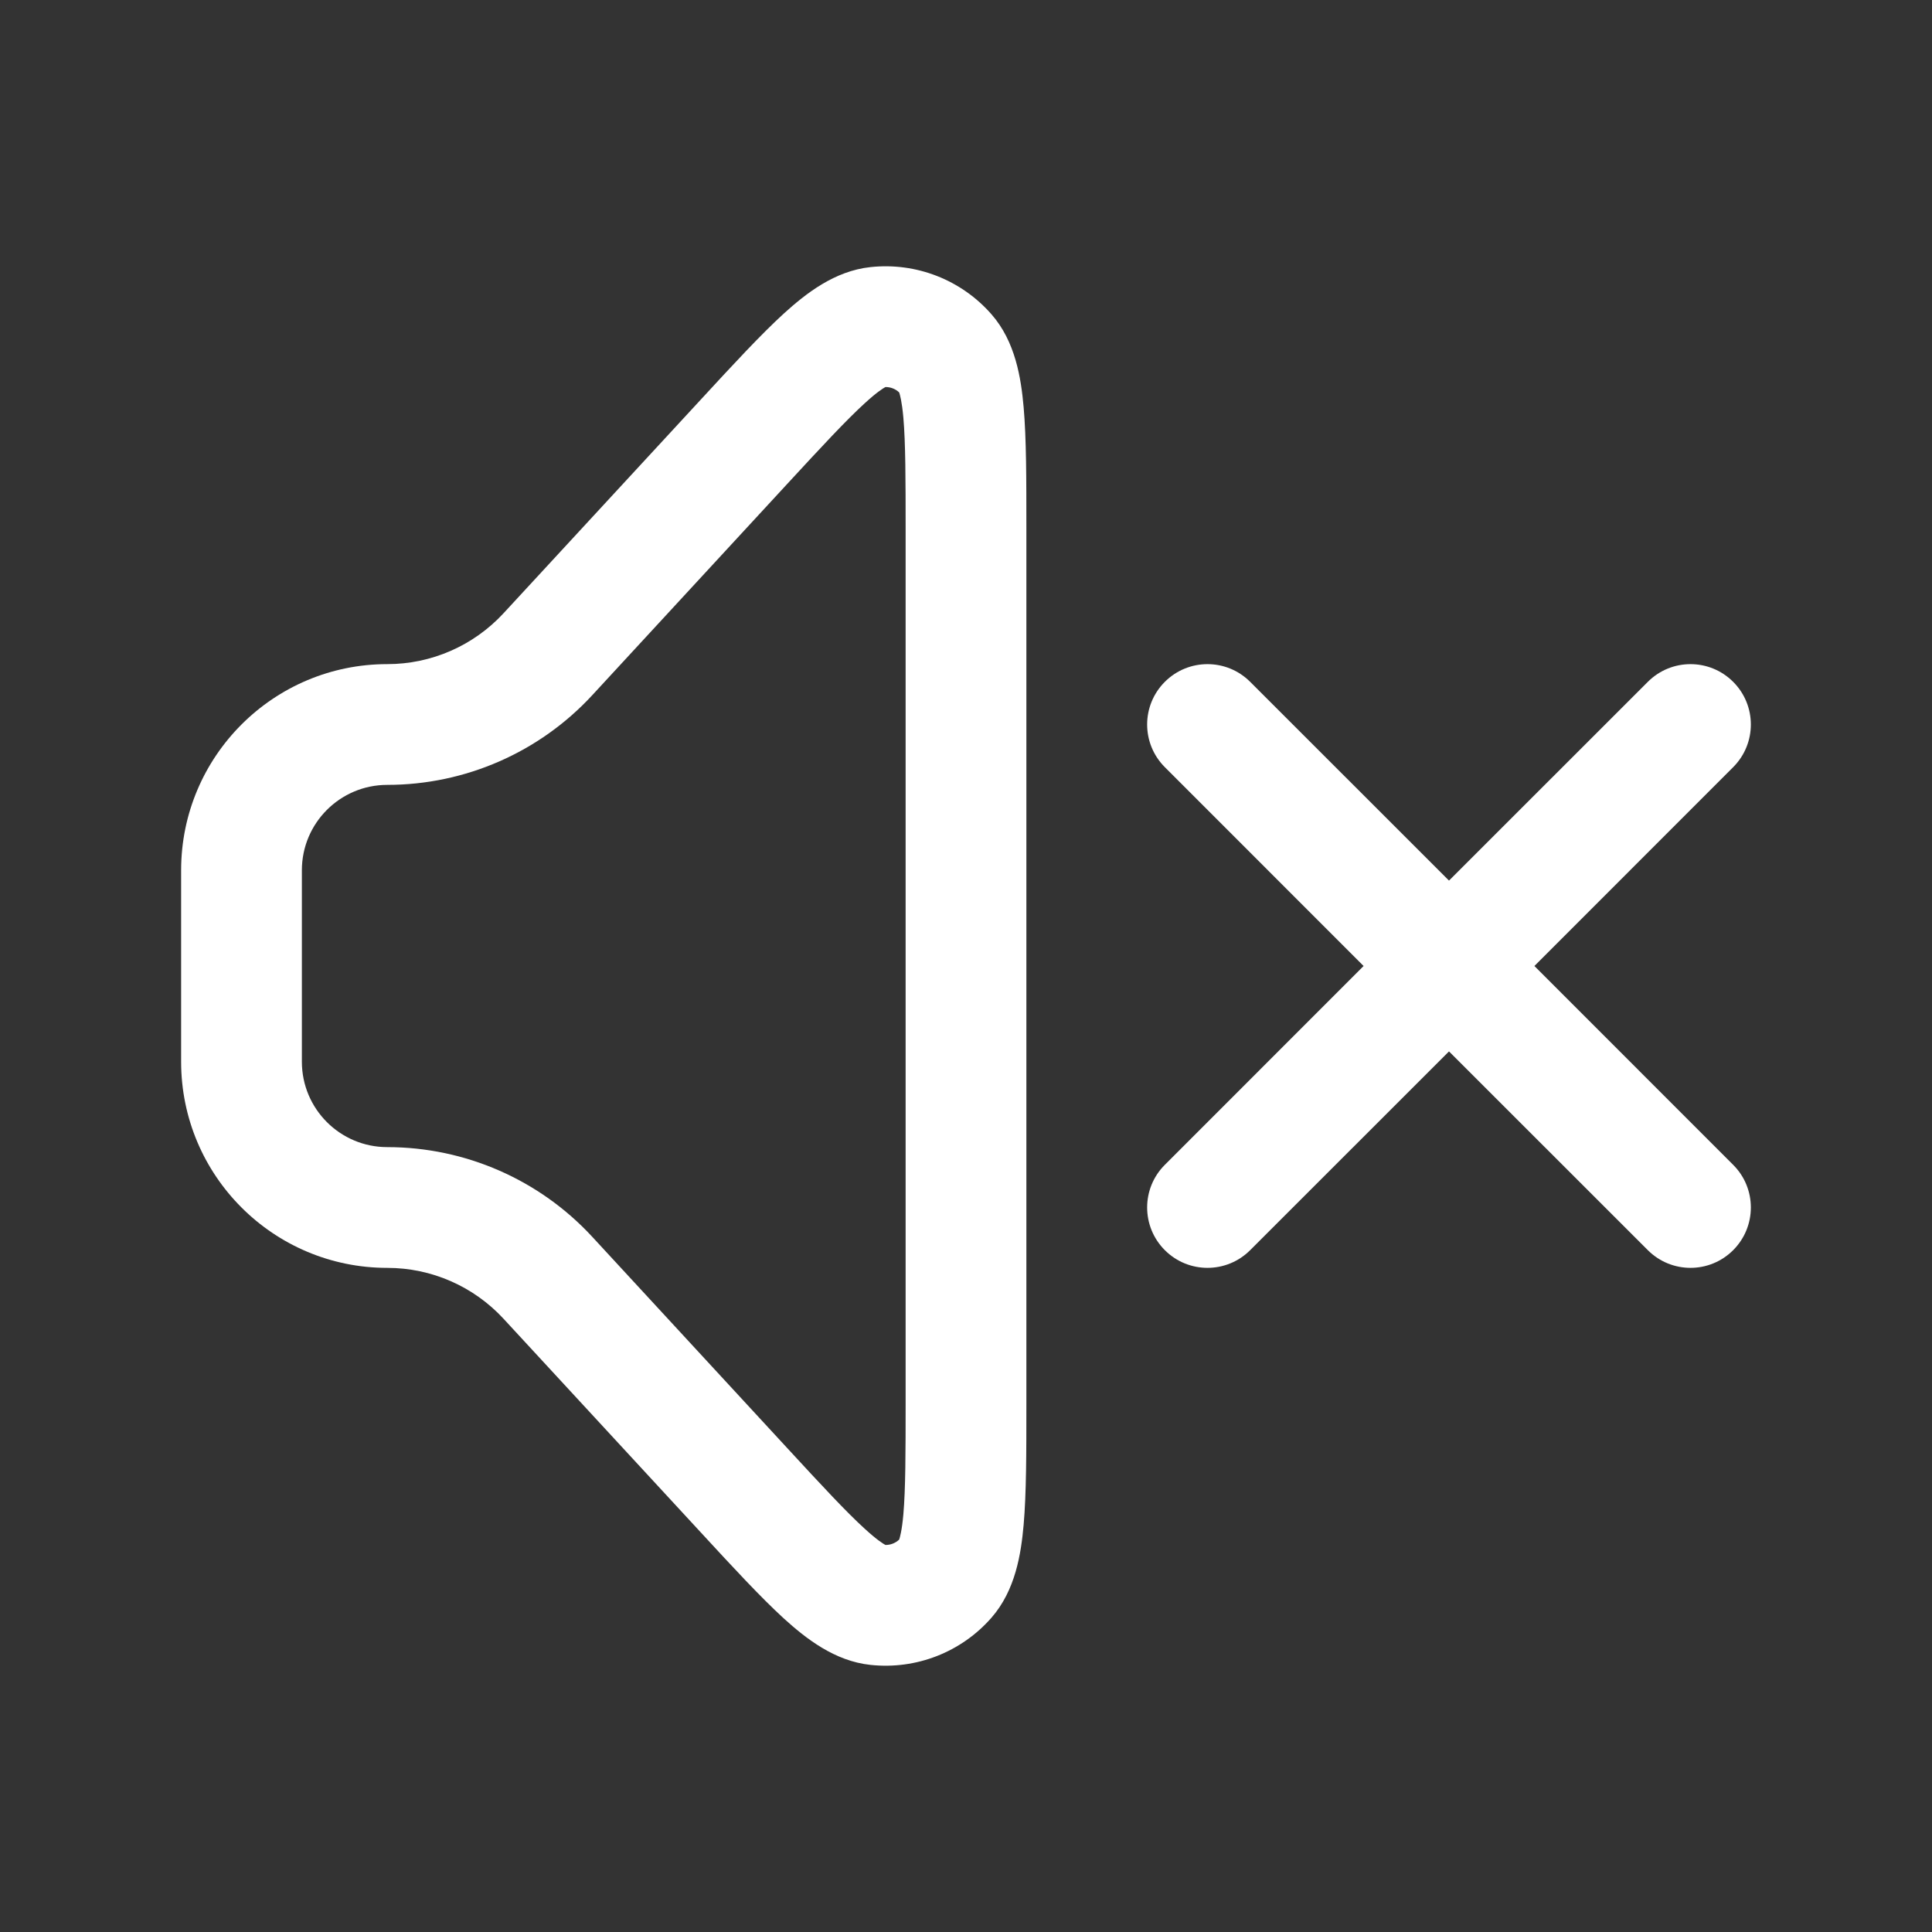<svg width="24" height="24" viewBox="0 0 24 24" fill="none" xmlns="http://www.w3.org/2000/svg">
<rect x="0" y="0" width="24" height="24" fill="#333333" stroke="none"/>
<path fill-rule="evenodd" clip-rule="evenodd" d="M10.814 3.318C11.381 3.257 11.942 3.476 12.317 3.905C12.613 4.243 12.684 4.694 12.716 5.059C12.75 5.445 12.75 5.95 12.75 6.556V17.444C12.75 18.05 12.75 18.555 12.716 18.941C12.684 19.306 12.613 19.756 12.317 20.095C11.942 20.524 11.381 20.743 10.814 20.682C10.367 20.635 10.009 20.352 9.738 20.106C9.451 19.844 9.109 19.474 8.698 19.028L6.256 16.383C5.883 15.979 5.36 15.75 4.811 15.75C3.397 15.75 2.25 14.604 2.25 13.189V10.811C2.25 9.396 3.397 8.25 4.811 8.25C5.36 8.25 5.883 8.021 6.256 7.617L8.698 4.972C9.109 4.526 9.451 4.156 9.738 3.894C10.009 3.648 10.367 3.365 10.814 3.318ZM10.999 4.808C10.977 4.82 10.9 4.865 10.748 5.004C10.515 5.216 10.217 5.537 9.775 6.016L7.358 8.635C6.702 9.346 5.778 9.75 4.811 9.75C4.225 9.75 3.75 10.225 3.75 10.811V13.189C3.75 13.775 4.225 14.25 4.811 14.25C5.778 14.25 6.702 14.654 7.358 15.365L9.775 17.984C10.217 18.463 10.515 18.785 10.748 18.996C10.9 19.135 10.977 19.18 10.999 19.192C11.062 19.193 11.124 19.169 11.17 19.125C11.178 19.102 11.204 19.016 11.222 18.811C11.249 18.497 11.25 18.059 11.25 17.408V6.592C11.25 5.941 11.249 5.503 11.222 5.189C11.204 4.984 11.178 4.898 11.17 4.875C11.124 4.831 11.062 4.807 10.999 4.808Z" fill="white"/>
<path fill-rule="evenodd" clip-rule="evenodd" d="M14.47 8.47C14.763 8.177 15.237 8.177 15.53 8.47L18 10.939L20.47 8.47C20.763 8.177 21.237 8.177 21.53 8.47C21.823 8.763 21.823 9.237 21.53 9.53L19.061 12L21.53 14.47C21.823 14.762 21.823 15.237 21.53 15.53C21.237 15.823 20.763 15.823 20.47 15.53L18 13.061L15.53 15.53C15.237 15.823 14.763 15.823 14.47 15.53C14.177 15.237 14.177 14.762 14.47 14.47L16.939 12L14.47 9.53C14.177 9.237 14.177 8.763 14.47 8.47Z" fill="white"/>
</svg>
